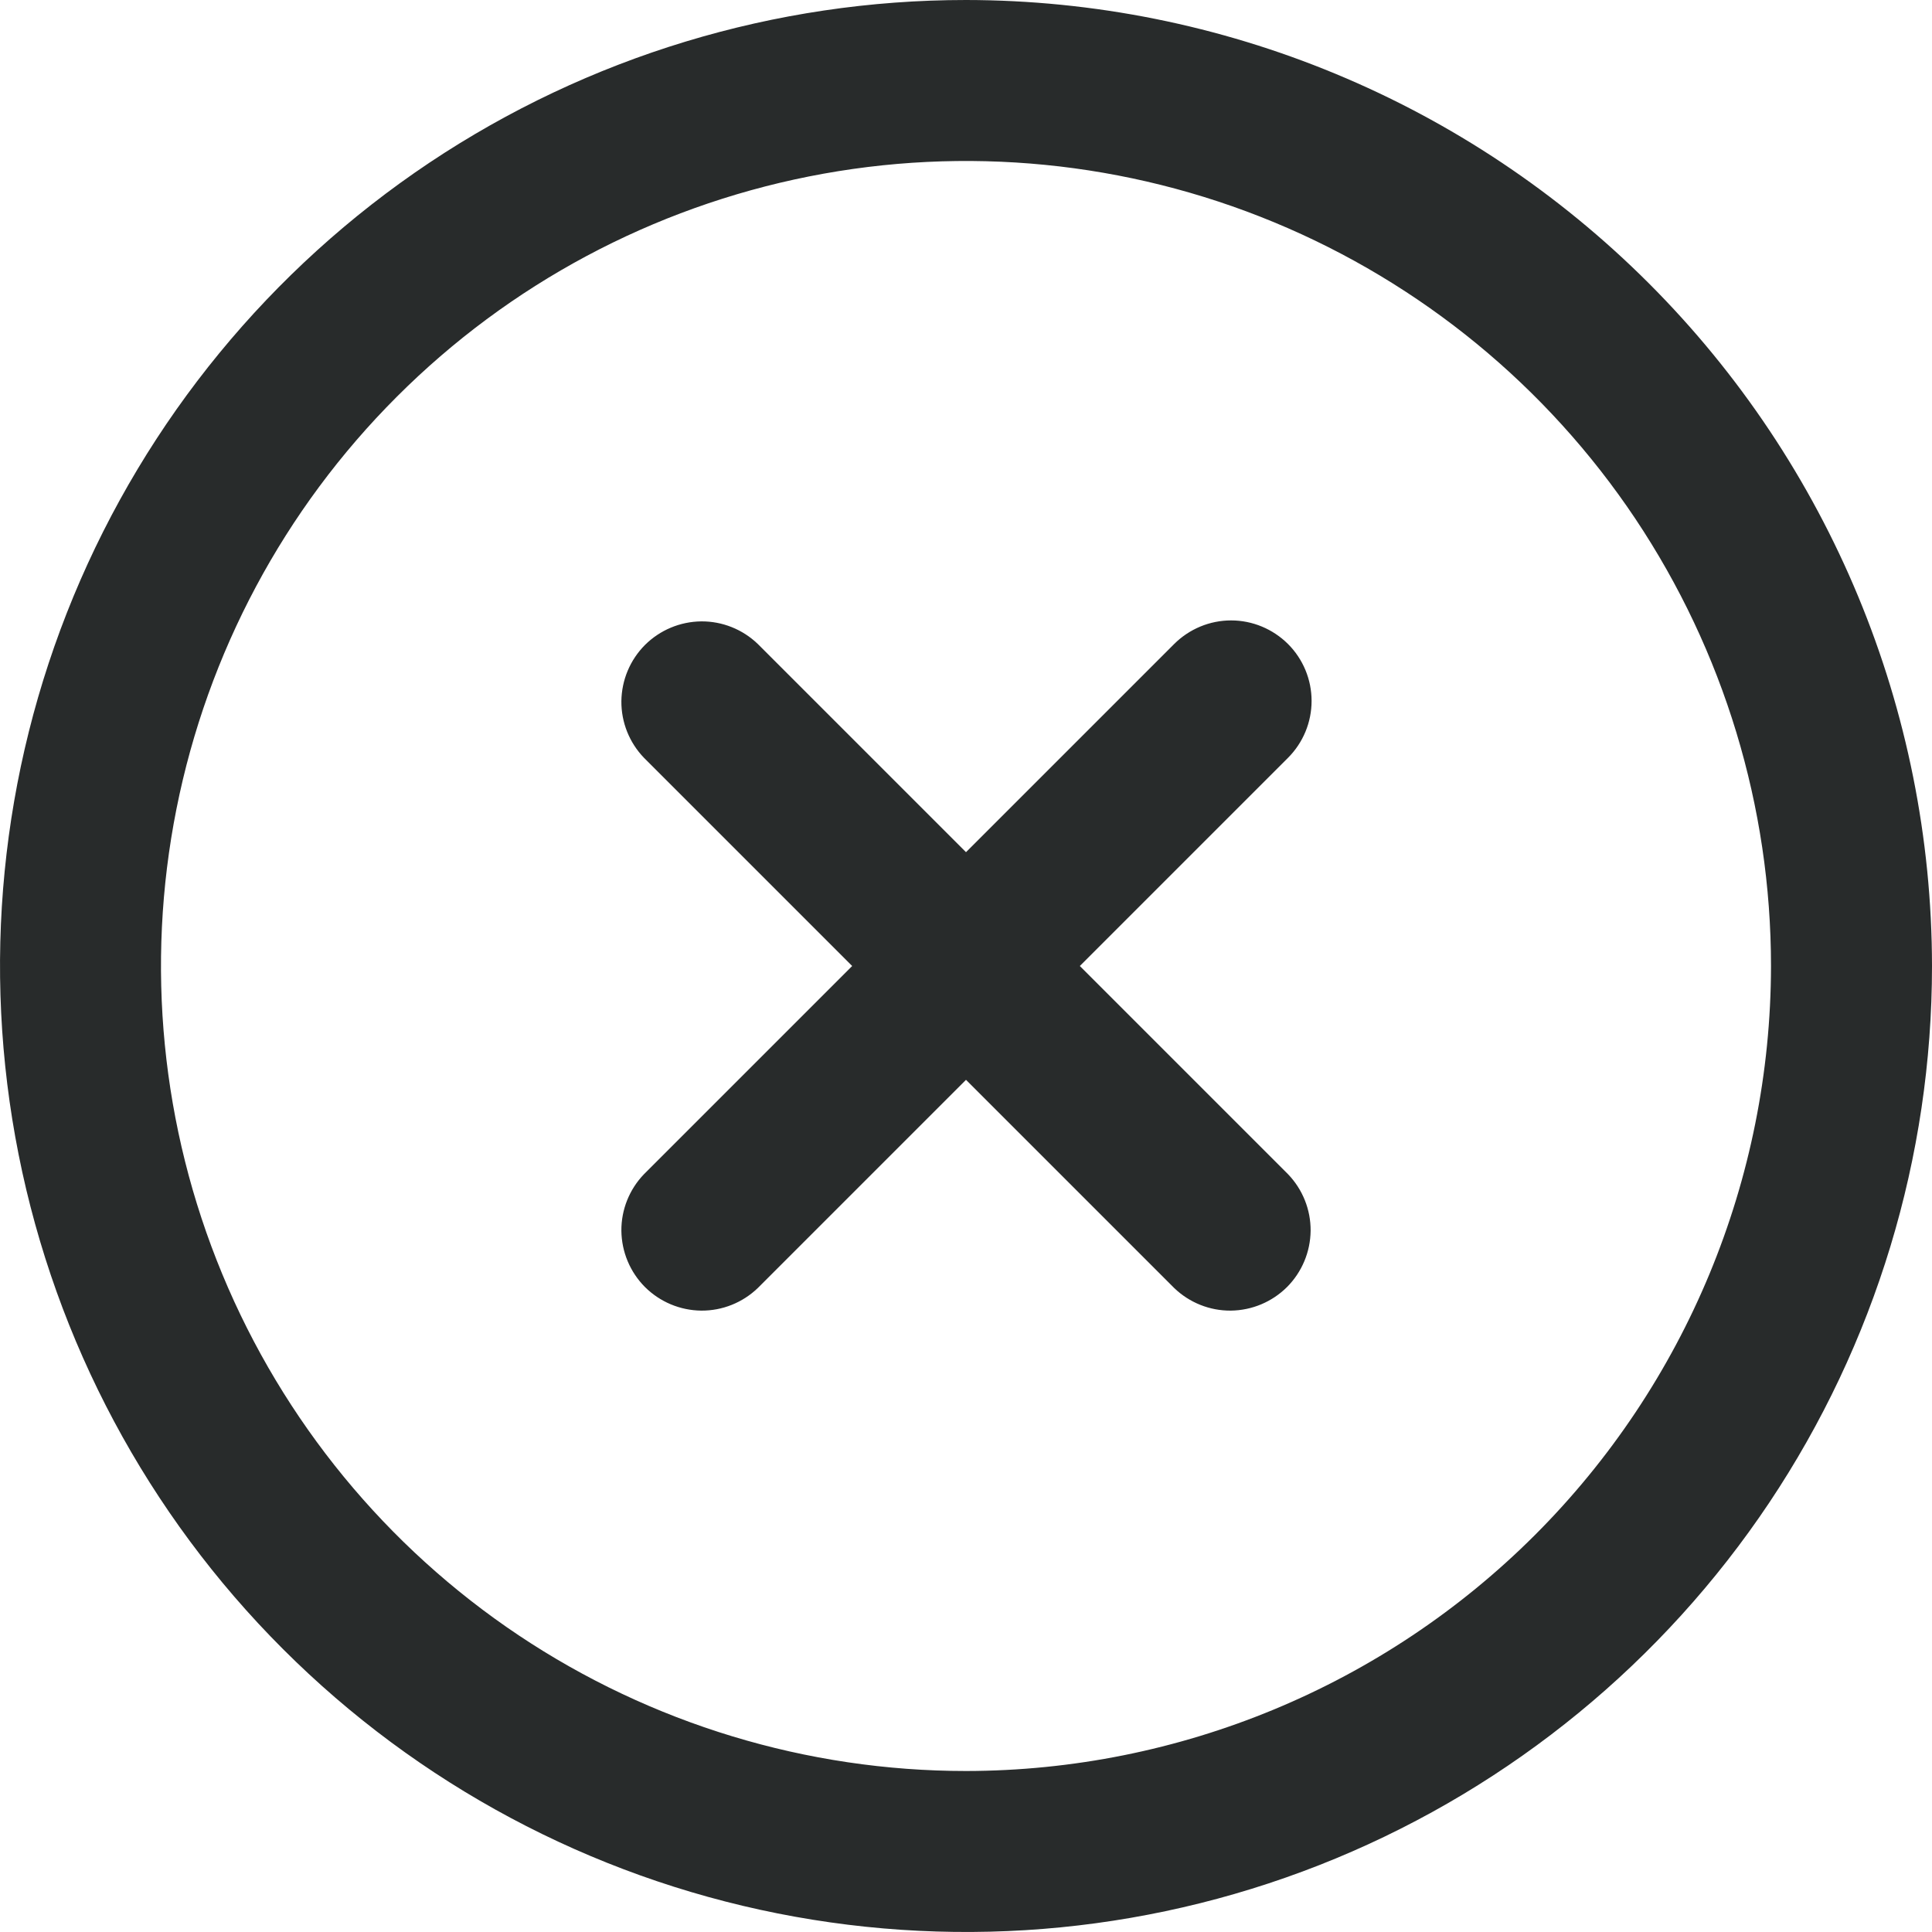 <svg width="24" height="24" viewBox="0 0 24 24" fill="none" xmlns="http://www.w3.org/2000/svg">
<g clip-path="url(#clip0_1_2063)">
<g clip-path="url(#clip1_1_2063)">
<path d="M16 8C15.812 7.813 15.558 7.707 15.293 7.707C15.028 7.707 14.774 7.813 14.586 8L12 10.586L9.414 8C9.225 7.818 8.973 7.717 8.711 7.719C8.448 7.722 8.198 7.827 8.012 8.012C7.827 8.198 7.722 8.448 7.719 8.711C7.717 8.973 7.818 9.225 8 9.414L10.586 12L8 14.586C7.818 14.775 7.717 15.027 7.719 15.289C7.722 15.552 7.827 15.802 8.012 15.988C8.198 16.173 8.448 16.278 8.711 16.281C8.973 16.283 9.225 16.182 9.414 16L12 13.414L14.586 16C14.775 16.182 15.027 16.283 15.289 16.281C15.552 16.278 15.802 16.173 15.988 15.988C16.173 15.802 16.278 15.552 16.281 15.289C16.283 15.027 16.182 14.775 16 14.586L13.414 12L16 9.414C16.188 9.226 16.293 8.972 16.293 8.707C16.293 8.442 16.188 8.188 16 8Z" fill="#282B2B"/>
<path d="M12 0C9.627 0 7.307 0.704 5.333 2.022C3.36 3.341 1.822 5.215 0.913 7.408C0.005 9.601 -0.232 12.013 0.231 14.341C0.694 16.669 1.836 18.807 3.515 20.485C5.193 22.163 7.331 23.306 9.659 23.769C11.987 24.232 14.399 23.995 16.592 23.087C18.785 22.178 20.659 20.64 21.978 18.667C23.296 16.694 24 14.373 24 12C23.997 8.818 22.731 5.768 20.482 3.519C18.232 1.269 15.181 0.003 12 0ZM12 22C10.022 22 8.089 21.413 6.444 20.315C4.8 19.216 3.518 17.654 2.761 15.827C2.004 14 1.806 11.989 2.192 10.049C2.578 8.109 3.53 6.327 4.929 4.929C6.327 3.53 8.109 2.578 10.049 2.192C11.989 1.806 14 2.004 15.827 2.761C17.654 3.518 19.216 4.8 20.315 6.444C21.413 8.089 22 10.022 22 12C21.997 14.651 20.943 17.193 19.068 19.068C17.193 20.943 14.651 21.997 12 22Z" fill="#282B2B"/>
</g>
</g>
<defs>
<clipPath id="clip0_1_2063">
<rect width="24" height="24" fill="white"/>
</clipPath>
<clipPath id="clip1_1_2063">
<rect width="24" height="24" fill="white"/>
</clipPath>
</defs>
</svg>
